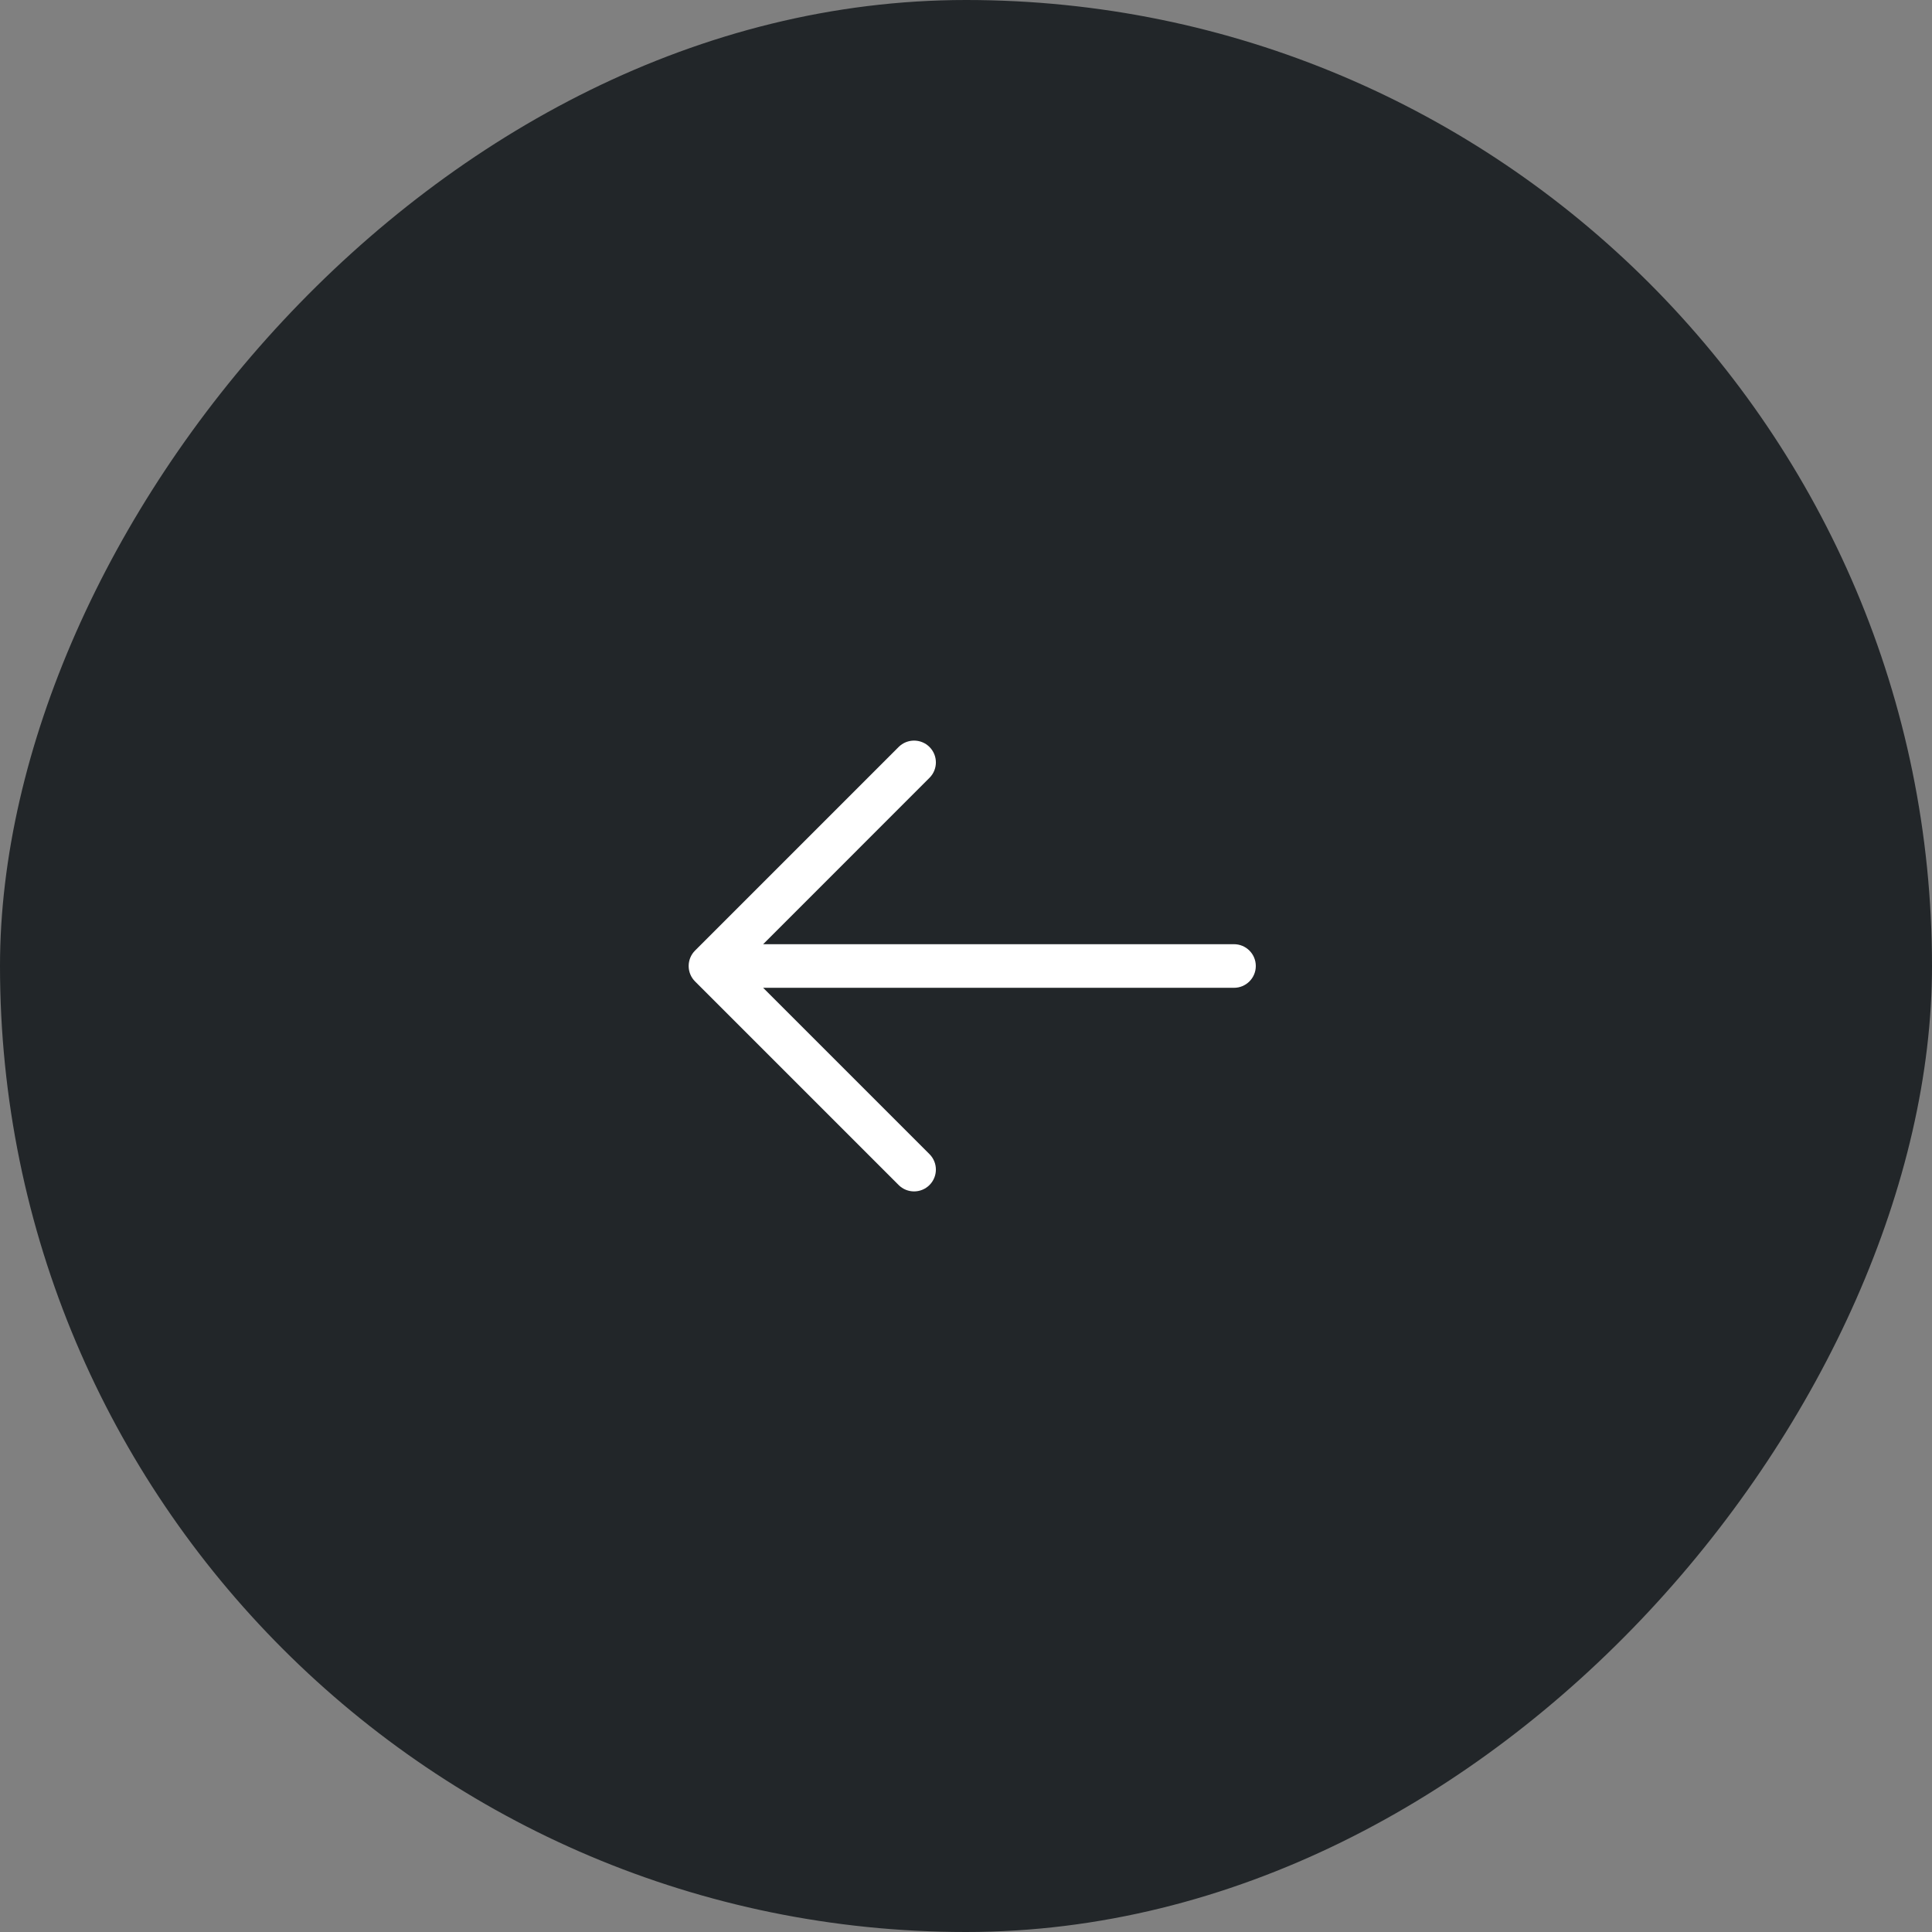 <svg width="60" height="60" viewBox="0 0 60 60" fill="none" xmlns="http://www.w3.org/2000/svg">
<rect x="0" y="0" width="60" height="60" fill="#808080" stroke="none"/>
<rect width="60" height="60" rx="30" transform="matrix(-1 0 0 1 60 0)" fill="#222629"/>
<path fill-rule="evenodd" clip-rule="evenodd" d="M28.866 23.198C28.602 22.934 28.173 22.934 27.908 23.198L21.585 29.521C21.458 29.648 21.387 29.82 21.387 30C21.387 30.18 21.458 30.352 21.585 30.479L27.908 36.802C28.173 37.066 28.602 37.066 28.866 36.802C29.131 36.537 29.131 36.108 28.866 35.843L23.7 30.677H38.323C38.697 30.677 39 30.374 39 30C39 29.626 38.697 29.323 38.323 29.323H23.7L28.866 24.156C29.131 23.892 29.131 23.463 28.866 23.198Z" fill="white"/>
</svg>
